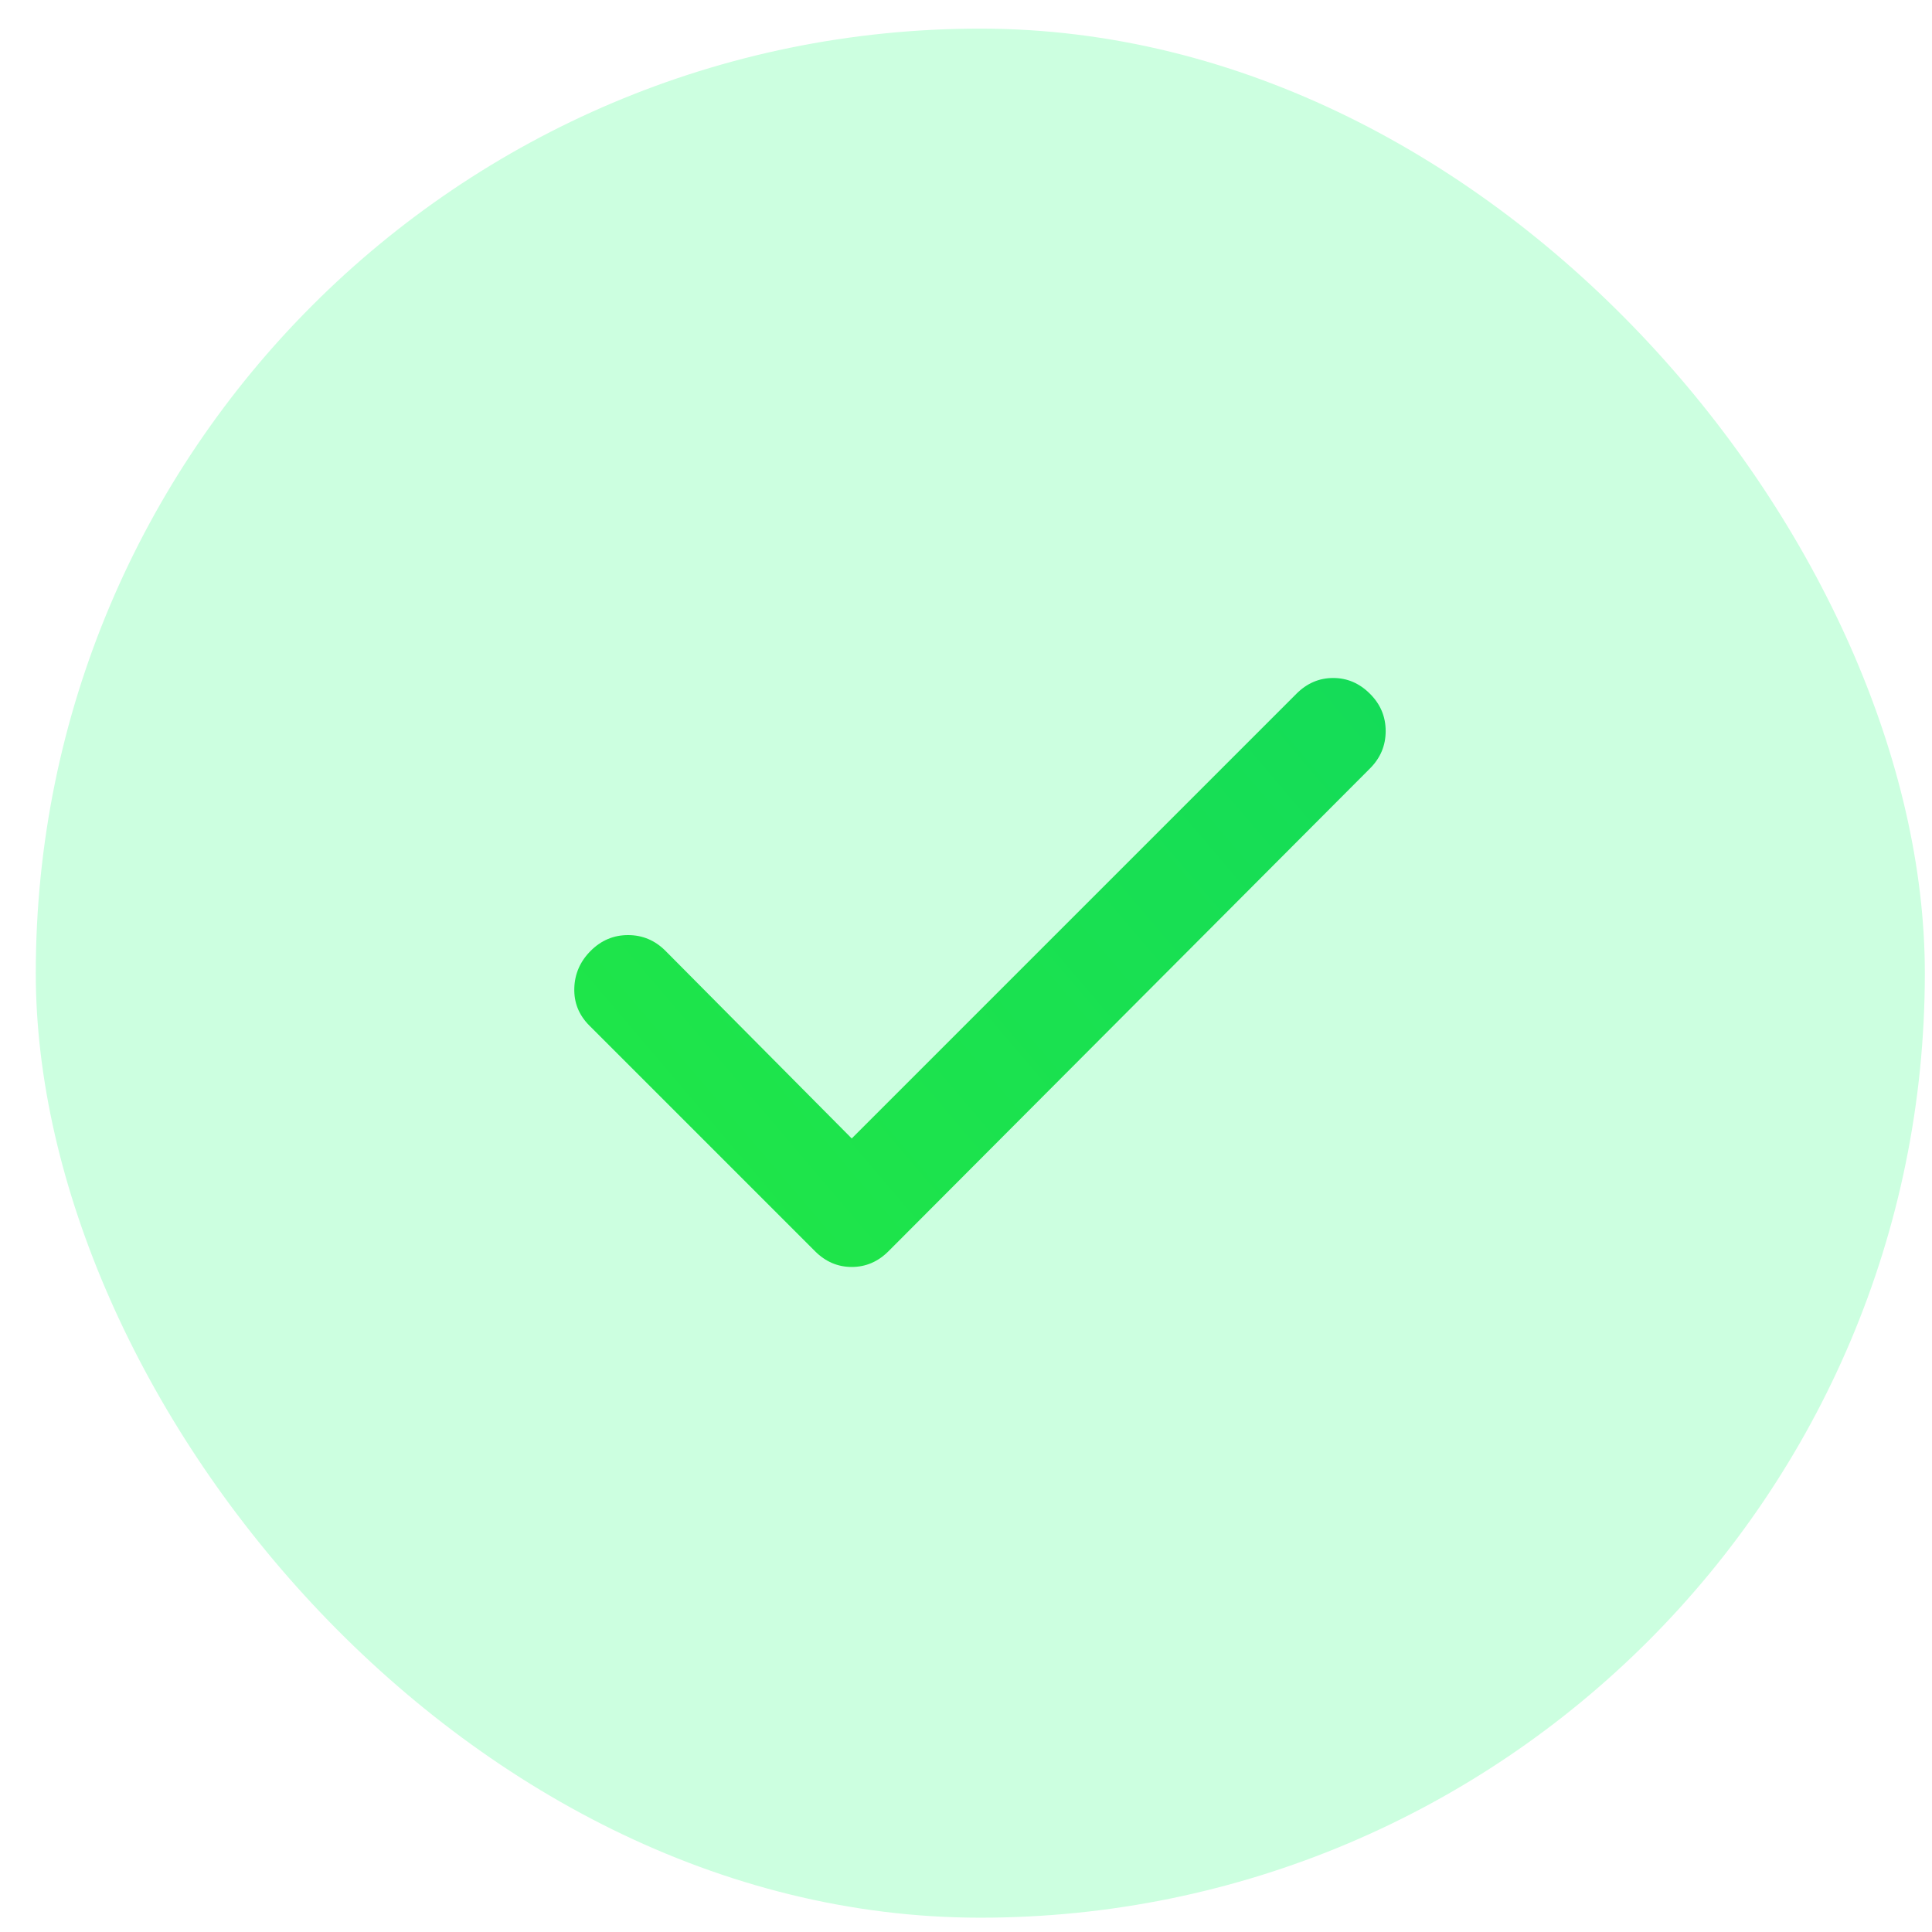 <svg width="27" height="27" viewBox="0 0 27 27" fill="none" xmlns="http://www.w3.org/2000/svg">
<rect x="0.5" y="0.4" width="26.4" height="26.4" rx="13.2" fill="#00FF66" fill-opacity="0.2"/>
<mask id="mask0_1116_30411" style="mask-type:alpha" maskUnits="userSpaceOnUse" x="4" y="4" width="19" height="19">
<rect x="4.899" y="4.8" width="17.6" height="17.6" fill="#D9D9D9"/>
</mask>
<g mask="url(#mask0_1116_30411)">
<path d="M11.903 15.91L18.118 9.695C18.265 9.548 18.436 9.475 18.632 9.475C18.827 9.475 18.998 9.548 19.145 9.695C19.292 9.841 19.365 10.015 19.365 10.217C19.365 10.419 19.292 10.593 19.145 10.74L12.417 17.486C12.27 17.633 12.099 17.706 11.903 17.706C11.708 17.706 11.537 17.633 11.39 17.486L8.237 14.333C8.09 14.186 8.02 14.012 8.026 13.81C8.032 13.609 8.108 13.435 8.255 13.288C8.402 13.141 8.576 13.068 8.777 13.068C8.979 13.068 9.153 13.141 9.3 13.288L11.903 15.91Z" fill="url(#paint0_linear_1116_30411)"/>
</g>
<defs>
<linearGradient id="paint0_linear_1116_30411" x1="7.142" y1="17.403" x2="19.023" y2="7.296" gradientUnits="userSpaceOnUse">
<stop stop-color="#21E746"/>
<stop offset="1" stop-color="#13DB5A"/>
</linearGradient>
</defs>
</svg>

